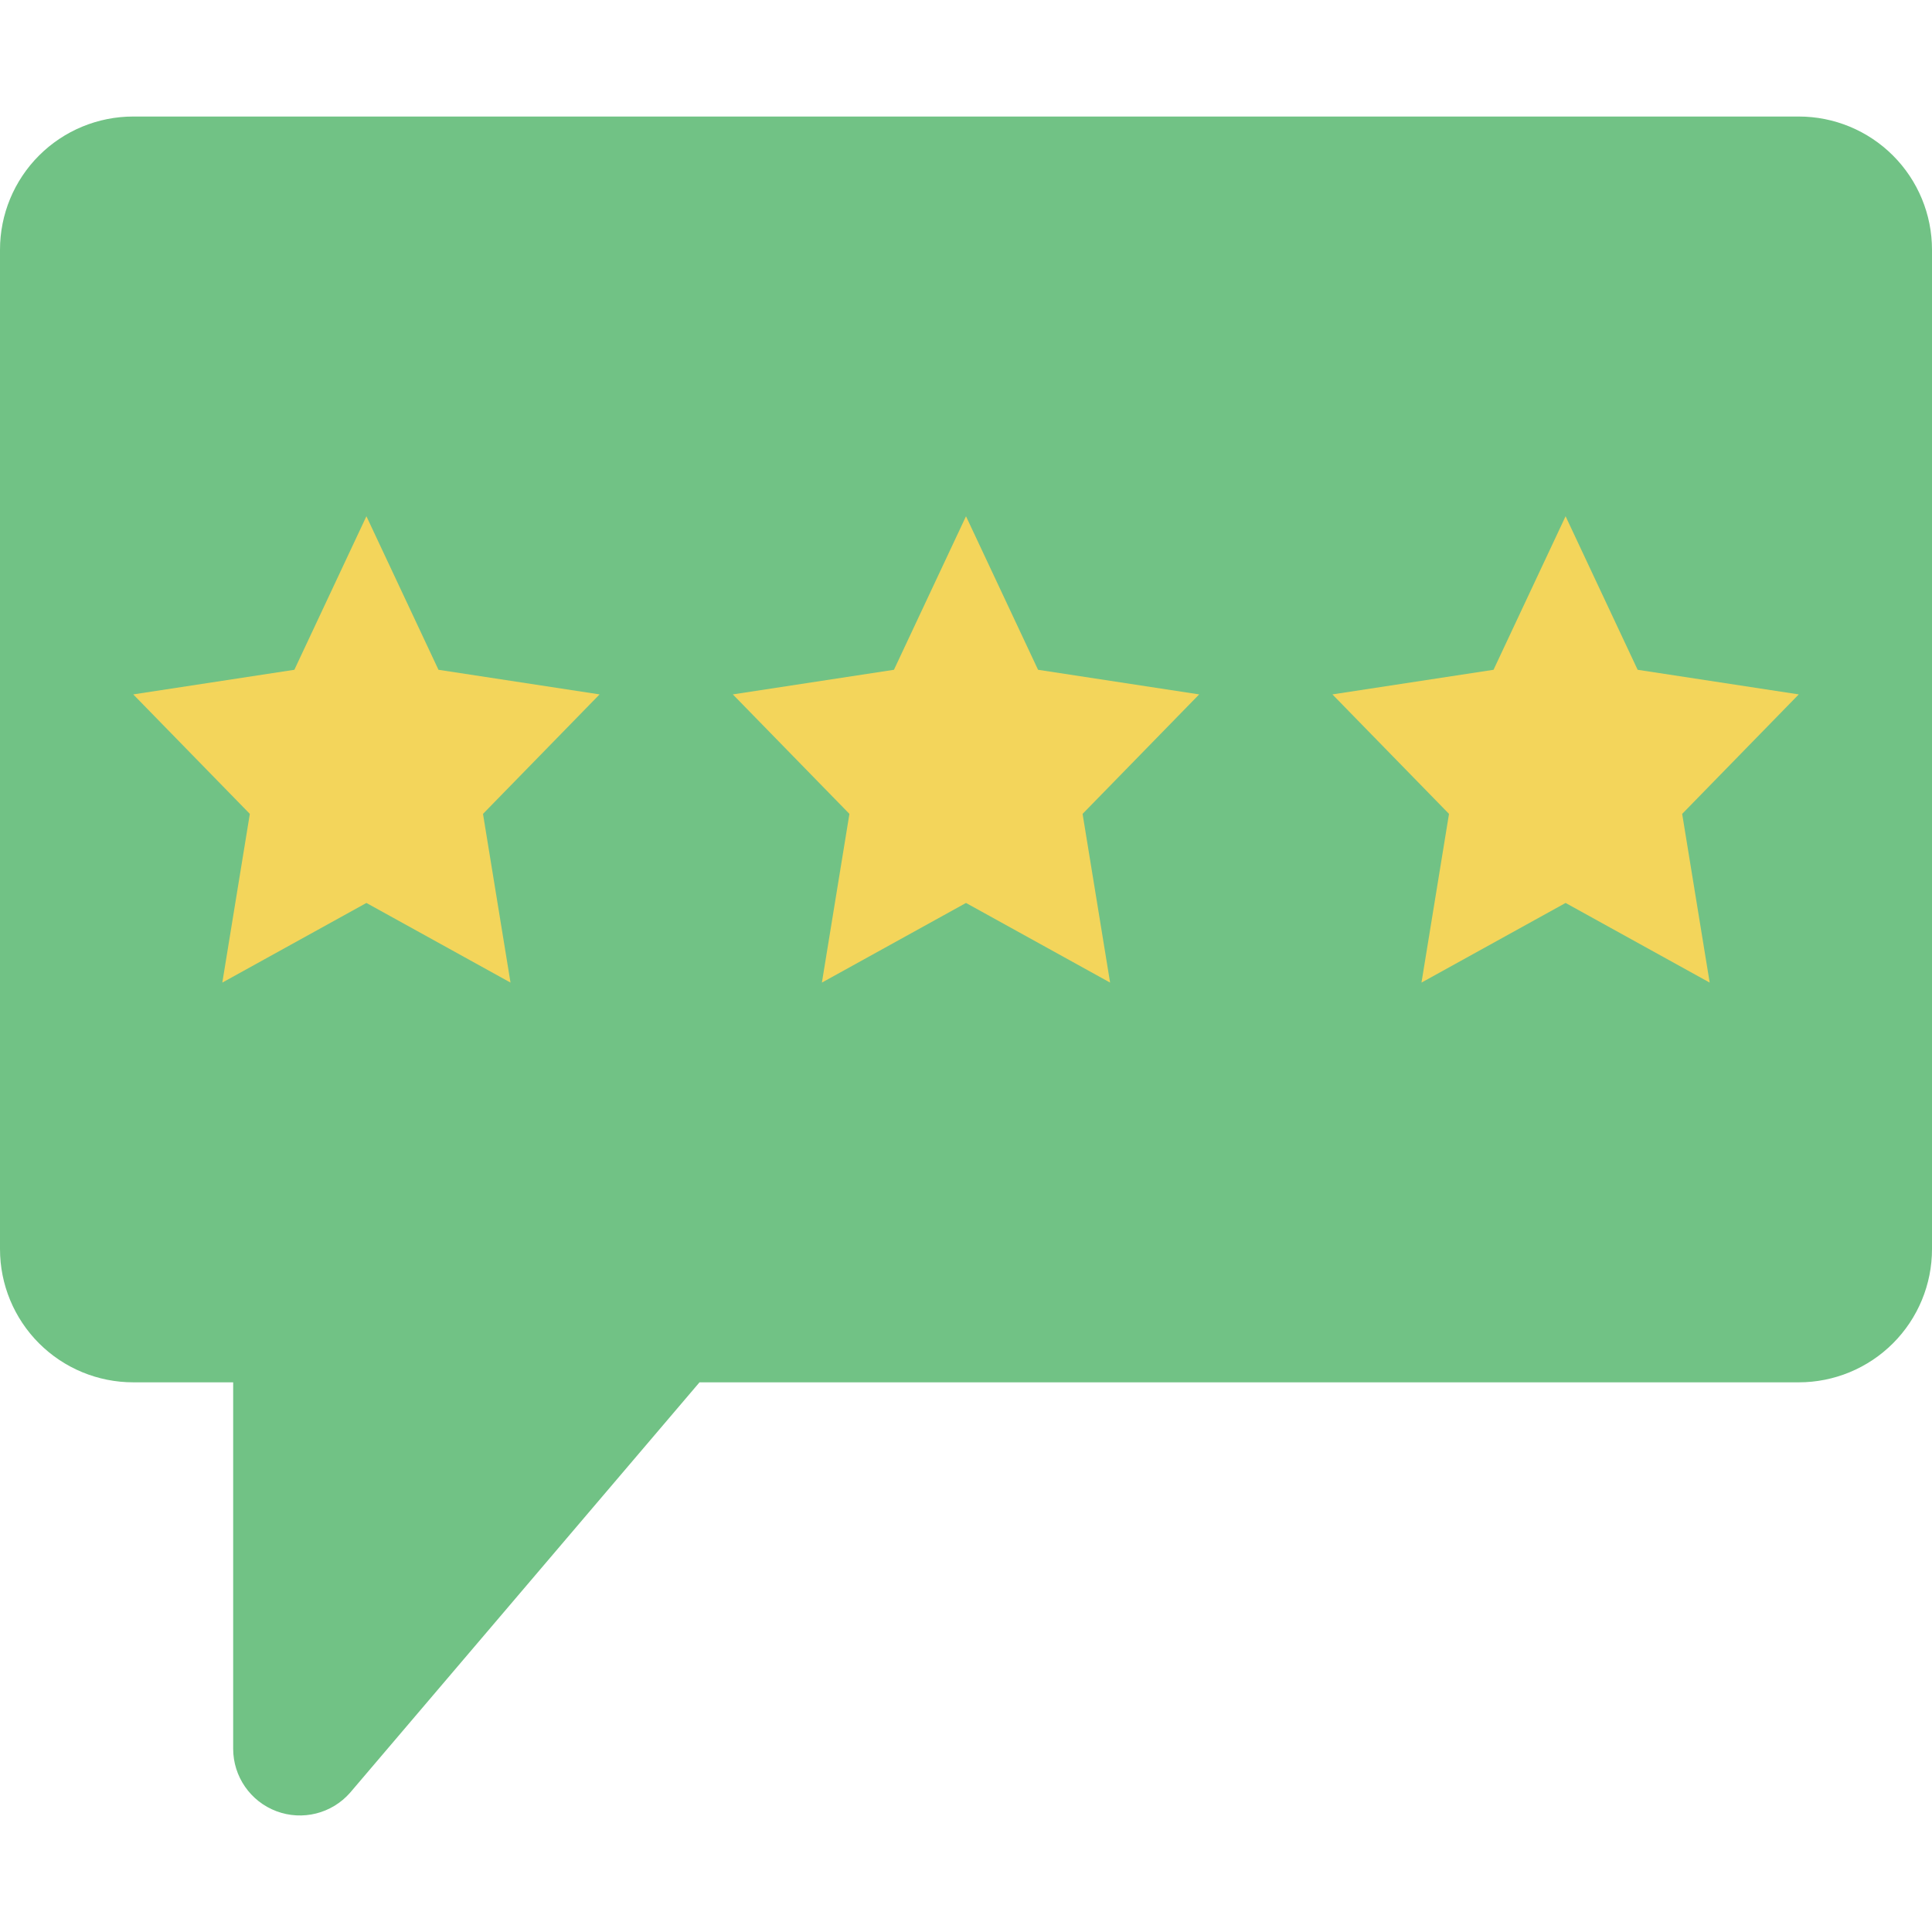 <?xml version="1.0" encoding="iso-8859-1"?>
<!-- Generator: Adobe Illustrator 19.0.0, SVG Export Plug-In . SVG Version: 6.00 Build 0)  -->
<svg version="1.1" id="Capa_1" xmlns="http://www.w3.org/2000/svg" xmlns:xlink="http://www.w3.org/1999/xlink" x="0px" y="0px"
	 viewBox="0 0 512 512" style="enable-background:new 0 0 512 512;" xml:space="preserve">
<g>
	<path style="fill:#71C285;" d="M512,66.192v264.828c0.003,9.366-3.717,18.348-10.339,24.971
		c-6.623,6.623-15.605,10.342-24.971,10.339h-291.31L92.778,475.086c-4.853,5.541-12.632,7.493-19.527,4.9
		c-6.894-2.593-11.459-9.188-11.458-16.553v-97.103H35.31c-9.366,0.003-18.348-3.717-24.971-10.339
		C3.717,349.368-0.003,340.385,0,331.019V66.192c-0.003-9.366,3.717-18.348,10.339-24.971S25.945,30.879,35.31,30.881H476.69
		c9.366-0.003,18.348,3.717,24.971,10.339C508.283,47.843,512.003,56.826,512,66.192z"/>
	<g>
		<polygon style="fill:#F3D55B;" points="256,136.812 275.094,177.499 317.793,184.022 286.897,215.687 294.188,260.398 
			256,239.292 217.812,260.398 225.103,215.687 194.207,184.022 236.906,177.499 		"/>
		<polygon style="fill:#F3D55B;" points="97.103,136.812 116.198,177.499 158.897,184.022 128,215.687 135.292,260.398 
			97.103,239.292 58.915,260.398 66.207,215.687 35.31,184.022 78.009,177.499 		"/>
		<polygon style="fill:#F3D55B;" points="414.897,136.812 433.991,177.499 476.69,184.022 445.793,215.687 453.085,260.398 
			414.897,239.292 376.708,260.398 384,215.687 353.103,184.022 395.802,177.499 		"/>
	</g>
</g>
<g>
</g>
<g>
</g>
<g>
</g>
<g>
</g>
<g>
</g>
<g>
</g>
<g>
</g>
<g>
</g>
<g>
</g>
<g>
</g>
<g>
</g>
<g>
</g>
<g>
</g>
<g>
</g>
<g>
</g>
</svg>

